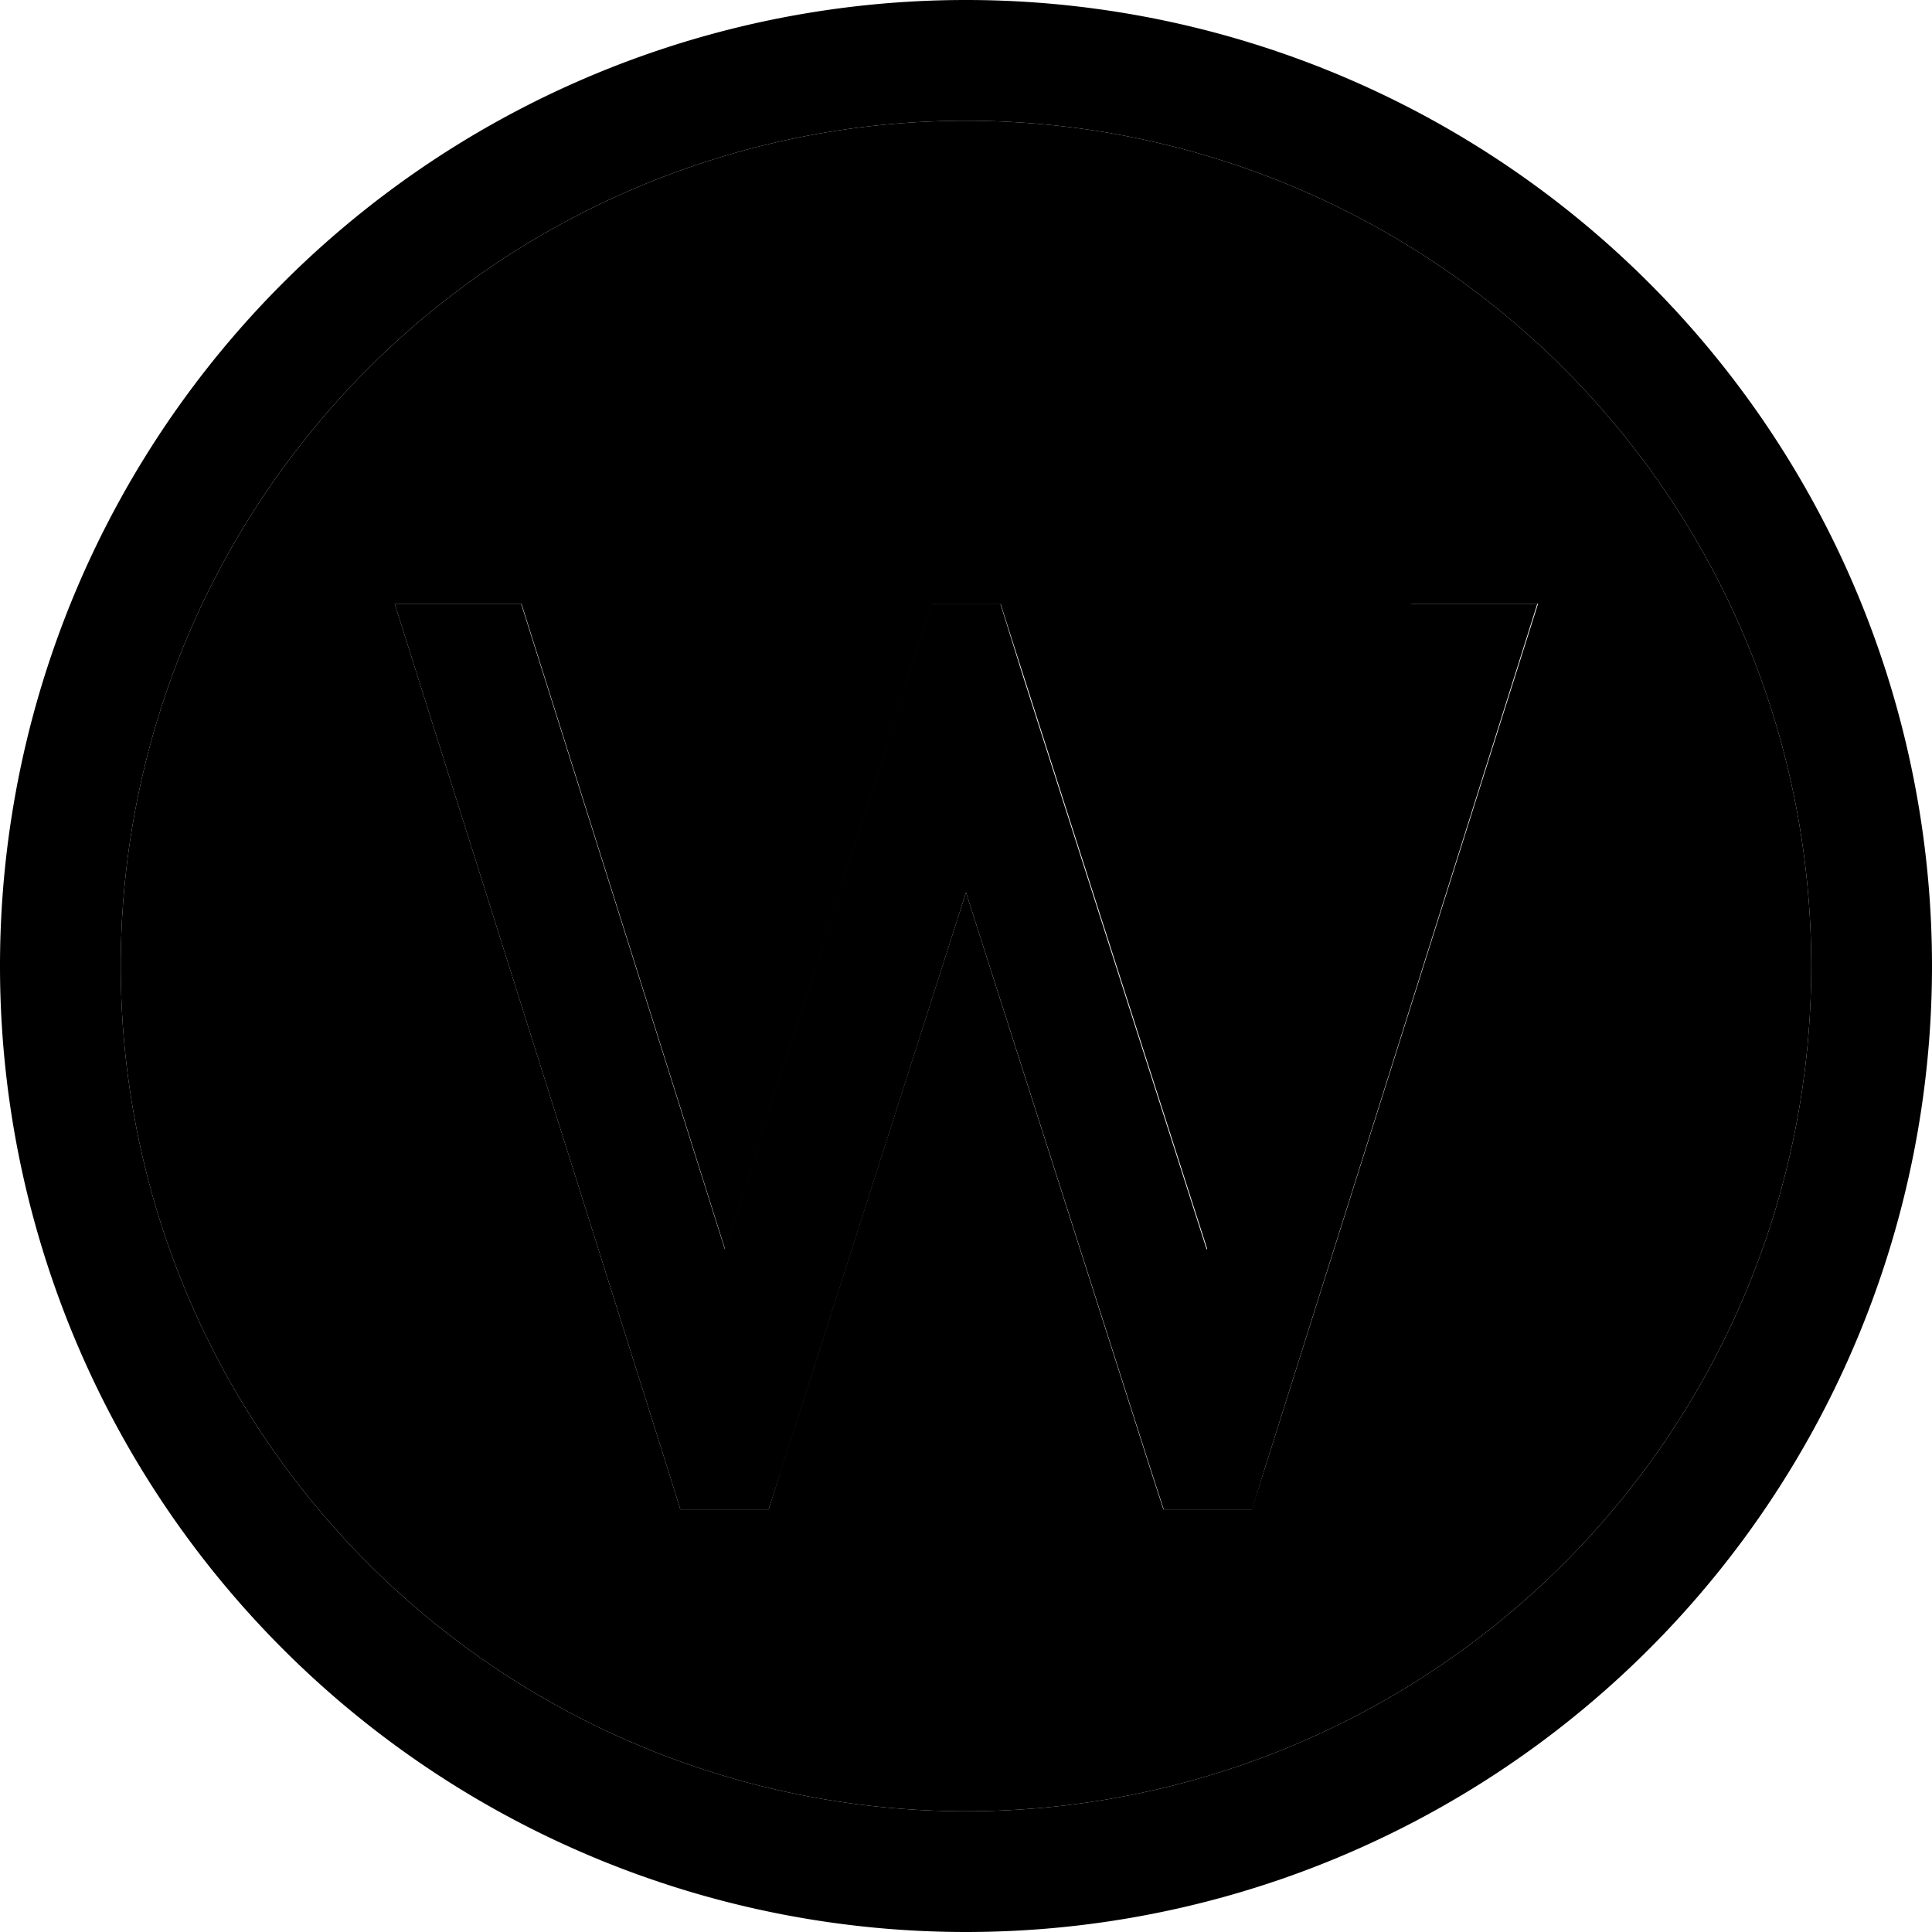 <svg xmlns="http://www.w3.org/2000/svg" width="24" height="24" viewBox="0 0 512 512"><path class="pr-icon-duotone-secondary" d="M32 256a224 224 0 1 0 448 0A224 224 0 1 0 32 256zm72.6-96l33.6 0 54 171.2 48.7-152 6.1-19.1 18.2 0 6.1 19.1 48.7 152 54-171.2 33.6 0L335.3 388.8 331.7 400l-23.4 0-3.6-11.1L256 236.5 207.2 388.9 203.7 400l-23.4 0-3.5-11.2L104.6 160z"/><path class="pr-icon-duotone-primary" d="M256 32a224 224 0 1 1 0 448 224 224 0 1 1 0-448zm0 480A256 256 0 1 0 256 0a256 256 0 1 0 0 512zM104.6 160l72.2 228.8 3.5 11.2 23.4 0 3.6-11.1L256 236.5l48.8 152.4 3.6 11.1 23.4 0 3.5-11.2L407.4 160l-33.6 0-54 171.2-48.7-152L265.1 160l-18.2 0-6.1 19.1-48.7 152L138.1 160l-33.6 0z"/></svg>